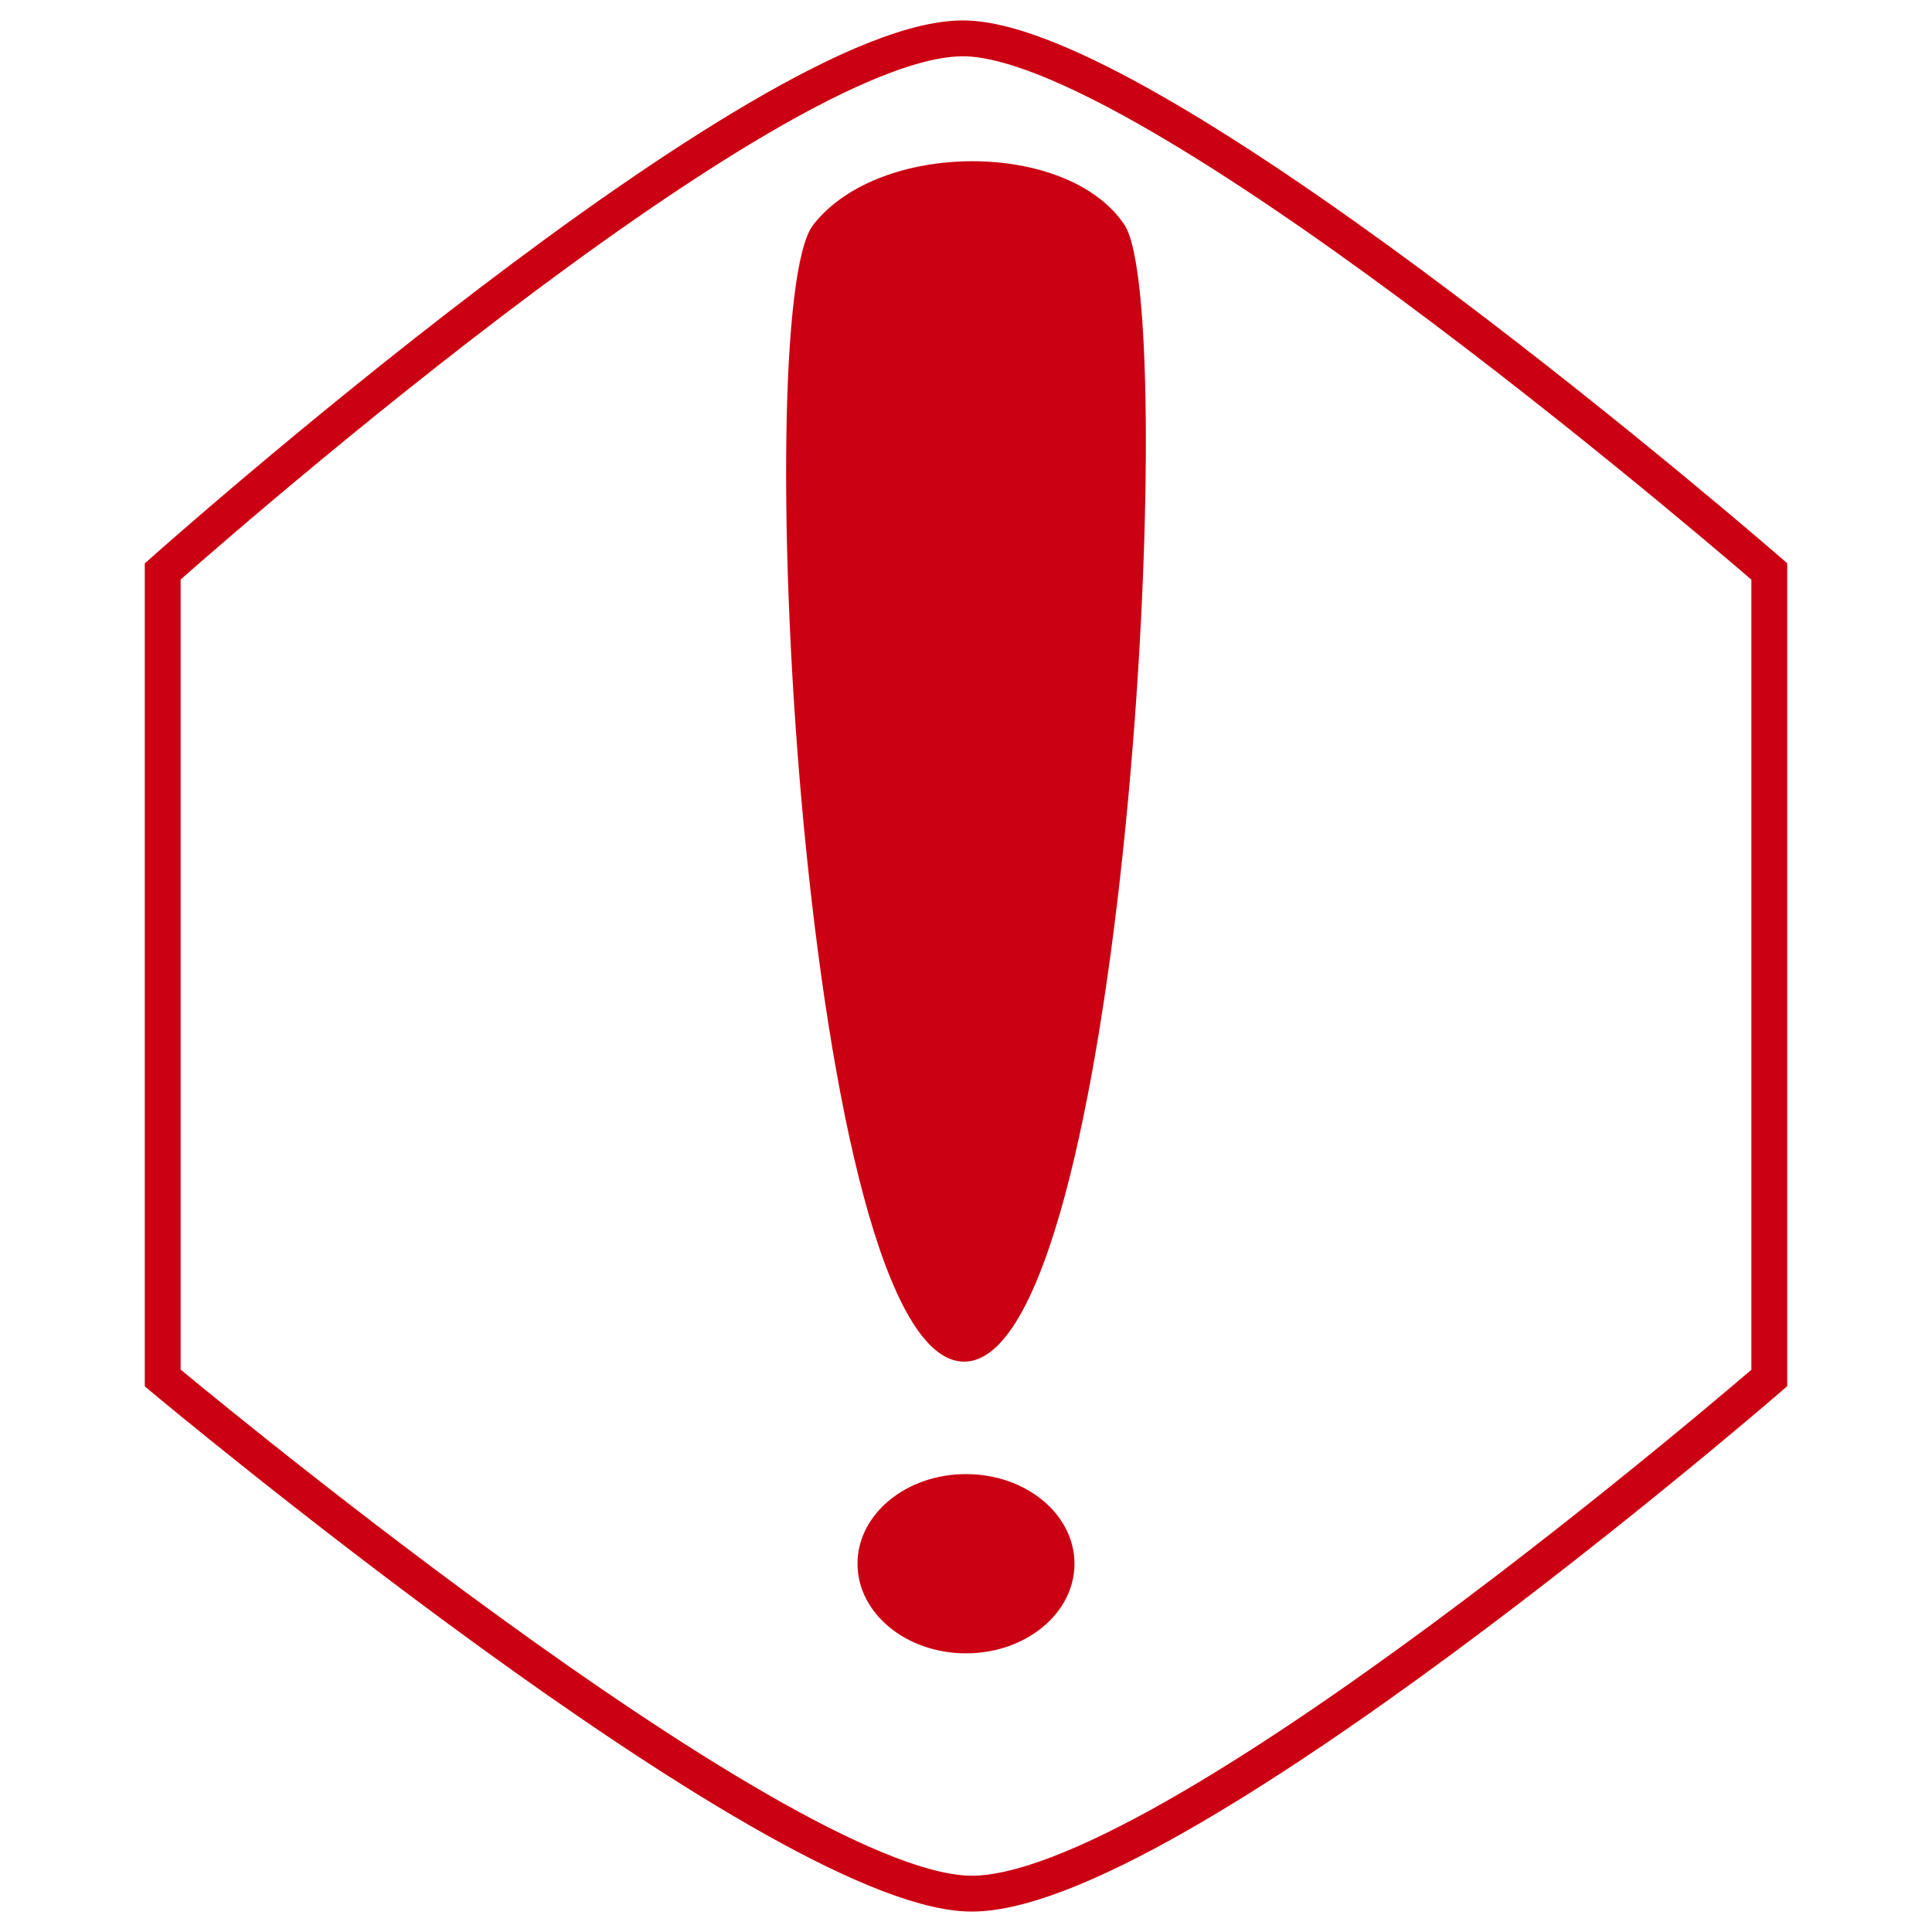 <?xml version="1.0" encoding="UTF-8" standalone="no"?>
<!-- Created with Inkscape (http://www.inkscape.org/) -->

<svg
   xmlns:dc="http://purl.org/dc/elements/1.1/"
   xmlns:cc="http://creativecommons.org/ns#"
   xmlns:rdf="http://www.w3.org/1999/02/22-rdf-syntax-ns#"
   xmlns:svg="http://www.w3.org/2000/svg"
   xmlns="http://www.w3.org/2000/svg"
   xmlns:sodipodi="http://sodipodi.sourceforge.net/DTD/sodipodi-0.dtd"
   xmlns:inkscape="http://www.inkscape.org/namespaces/inkscape"
   width="128"
   height="128"
   id="svg2"
   version="1.1"
   inkscape:version="0.48.3.1 r9886"
   sodipodi:docname="red_warning_ico.svg">
  <defs
     id="defs4" />
  <sodipodi:namedview
     id="base"
     pagecolor="#05691f"
     bordercolor="#666666"
     borderopacity="1.0"
     inkscape:pageopacity="1"
     inkscape:pageshadow="2"
     inkscape:zoom="3.959798"
     inkscape:cx="59.791298"
     inkscape:cy="57.32167"
     inkscape:document-units="px"
     inkscape:current-layer="layer1"
     showgrid="true"
     showguides="true"
     inkscape:window-width="1920"
     inkscape:window-height="1044"
     inkscape:window-x="0"
     inkscape:window-y="0"
     inkscape:window-maximized="1">
    <inkscape:grid
       type="xygrid"
       id="grid2985"
       empspacing="2"
       dotted="false"
       visible="true"
       enabled="true"
       snapvisiblegridlinesonly="false" />
  </sodipodi:namedview>
  <g
     inkscape:label="Layer 1"
     inkscape:groupmode="layer"
     id="layer1"
     transform="translate(0,-924.362)">
    <path
       style="fill:#cb0012;stroke:none;stroke-width:4;stroke-opacity:1;stroke-miterlimit:4;stroke-dasharray:none;fill-opacity:1"
       d="m 53.875,939.262 c 4.375,-5.625 16.875,-5.625 20.625,0 3.75,5.625 0,75.313 -10.625,75.313 -10.625,0 -14.375,-69.688 -10,-75.313 z"
       id="path3757"
       inkscape:connector-curvature="0"
       sodipodi:nodetypes="zzzz" />
    <path
       sodipodi:type="arc"
       style="fill:#cb0012;fill-opacity:1;stroke:none;stroke-width:3.2;stroke-linecap:round;stroke-linejoin:round;stroke-miterlimit:4;stroke-opacity:1;stroke-dasharray:none;stroke-dashoffset:0"
       id="path3759"
       sodipodi:cx="60.75"
       sodipodi:cy="115.75"
       sodipodi:rx="5.75"
       sodipodi:ry="4.75"
       d="m 66.5,115.75 c 0,2.623 -2.574,4.75 -5.75,4.75 -3.176,0 -5.75,-2.127 -5.75,-4.75 0,-2.623 2.574,-4.75 5.75,-4.75 3.176,0 5.75,2.127 5.75,4.75 z"
       transform="matrix(1.25,0,0,1.25,-11.938,883.275)" />
    <path
       style="fill:none;stroke:#cb0012;stroke-width:2.375;stroke-linecap:butt;stroke-linejoin:miter;stroke-miterlimit:4;stroke-opacity:1;stroke-dasharray:none;stroke-dashoffset:0"
       d="M 64.084,1049.815 C 50.996,1049.296 10.78,1015.658 10.78,1015.658 l -2e-6,-53.437 c 0,0 40.216,-35.831 53.304,-35.312 13.088,0.519 53.136,35.312 53.136,35.312 l 0,53.437 c 0,0 -40.048,34.677 -53.136,34.157 z"
       id="path4431"
       inkscape:connector-curvature="0"
       sodipodi:nodetypes="zcczccz" />
  </g>
</svg>
